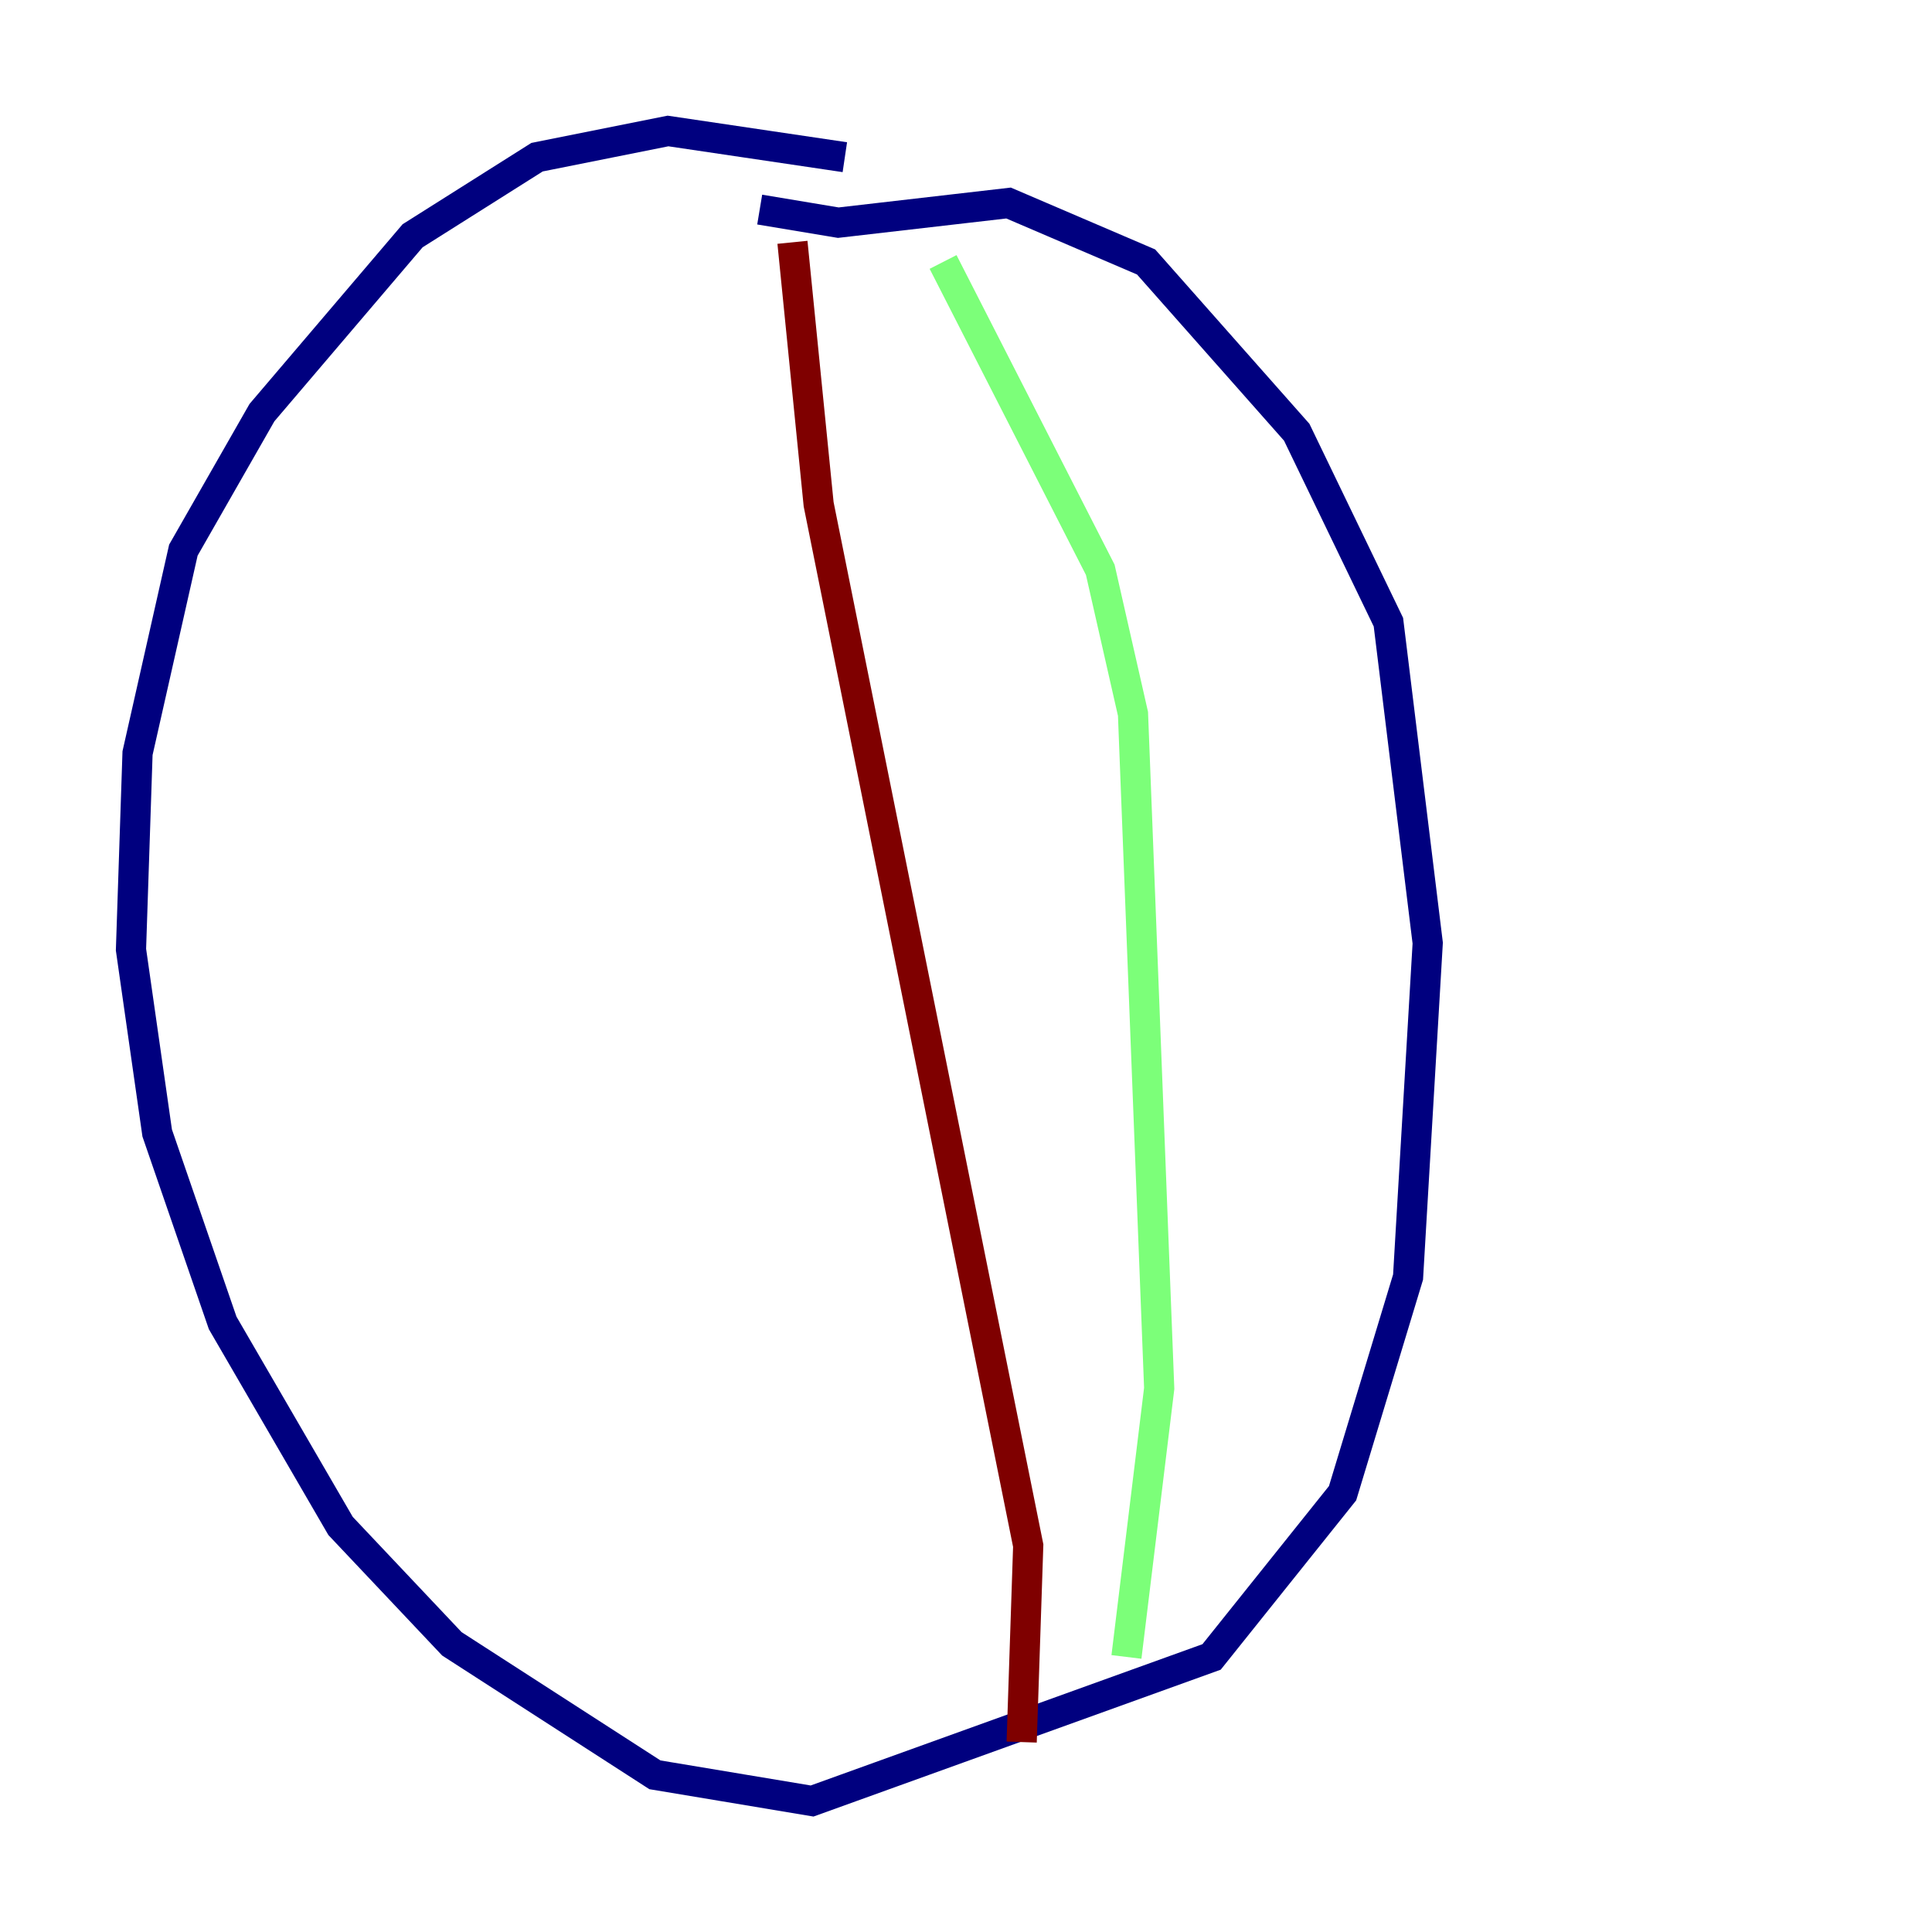 <?xml version="1.0" encoding="utf-8" ?>
<svg baseProfile="tiny" height="128" version="1.2" viewBox="0,0,128,128" width="128" xmlns="http://www.w3.org/2000/svg" xmlns:ev="http://www.w3.org/2001/xml-events" xmlns:xlink="http://www.w3.org/1999/xlink"><defs /><polyline fill="none" points="55.973,10.414 44.258,8.678 35.58,10.414 27.336,15.62 17.356,27.336 12.149,36.447 9.112,49.898 8.678,62.915 10.414,75.064 14.752,87.647 22.563,101.098 29.939,108.909 43.39,117.586 53.803,119.322 80.271,109.776 88.949,98.929 93.288,84.61 94.59,62.481 91.986,41.22 85.912,28.637 75.932,17.356 66.82,13.451 55.539,14.752 50.332,13.885" stroke="#00007f" stroke-width="2" /><polyline fill="none" points="62.481,17.356 72.895,37.749 75.064,47.295 76.8,91.986 74.63,109.776" stroke="#7cff79" stroke-width="2" /><polyline fill="none" points="52.502,16.054 54.237,33.41 68.122,102.4 67.688,115.417" stroke="#7f0000" stroke-width="2" /></svg>